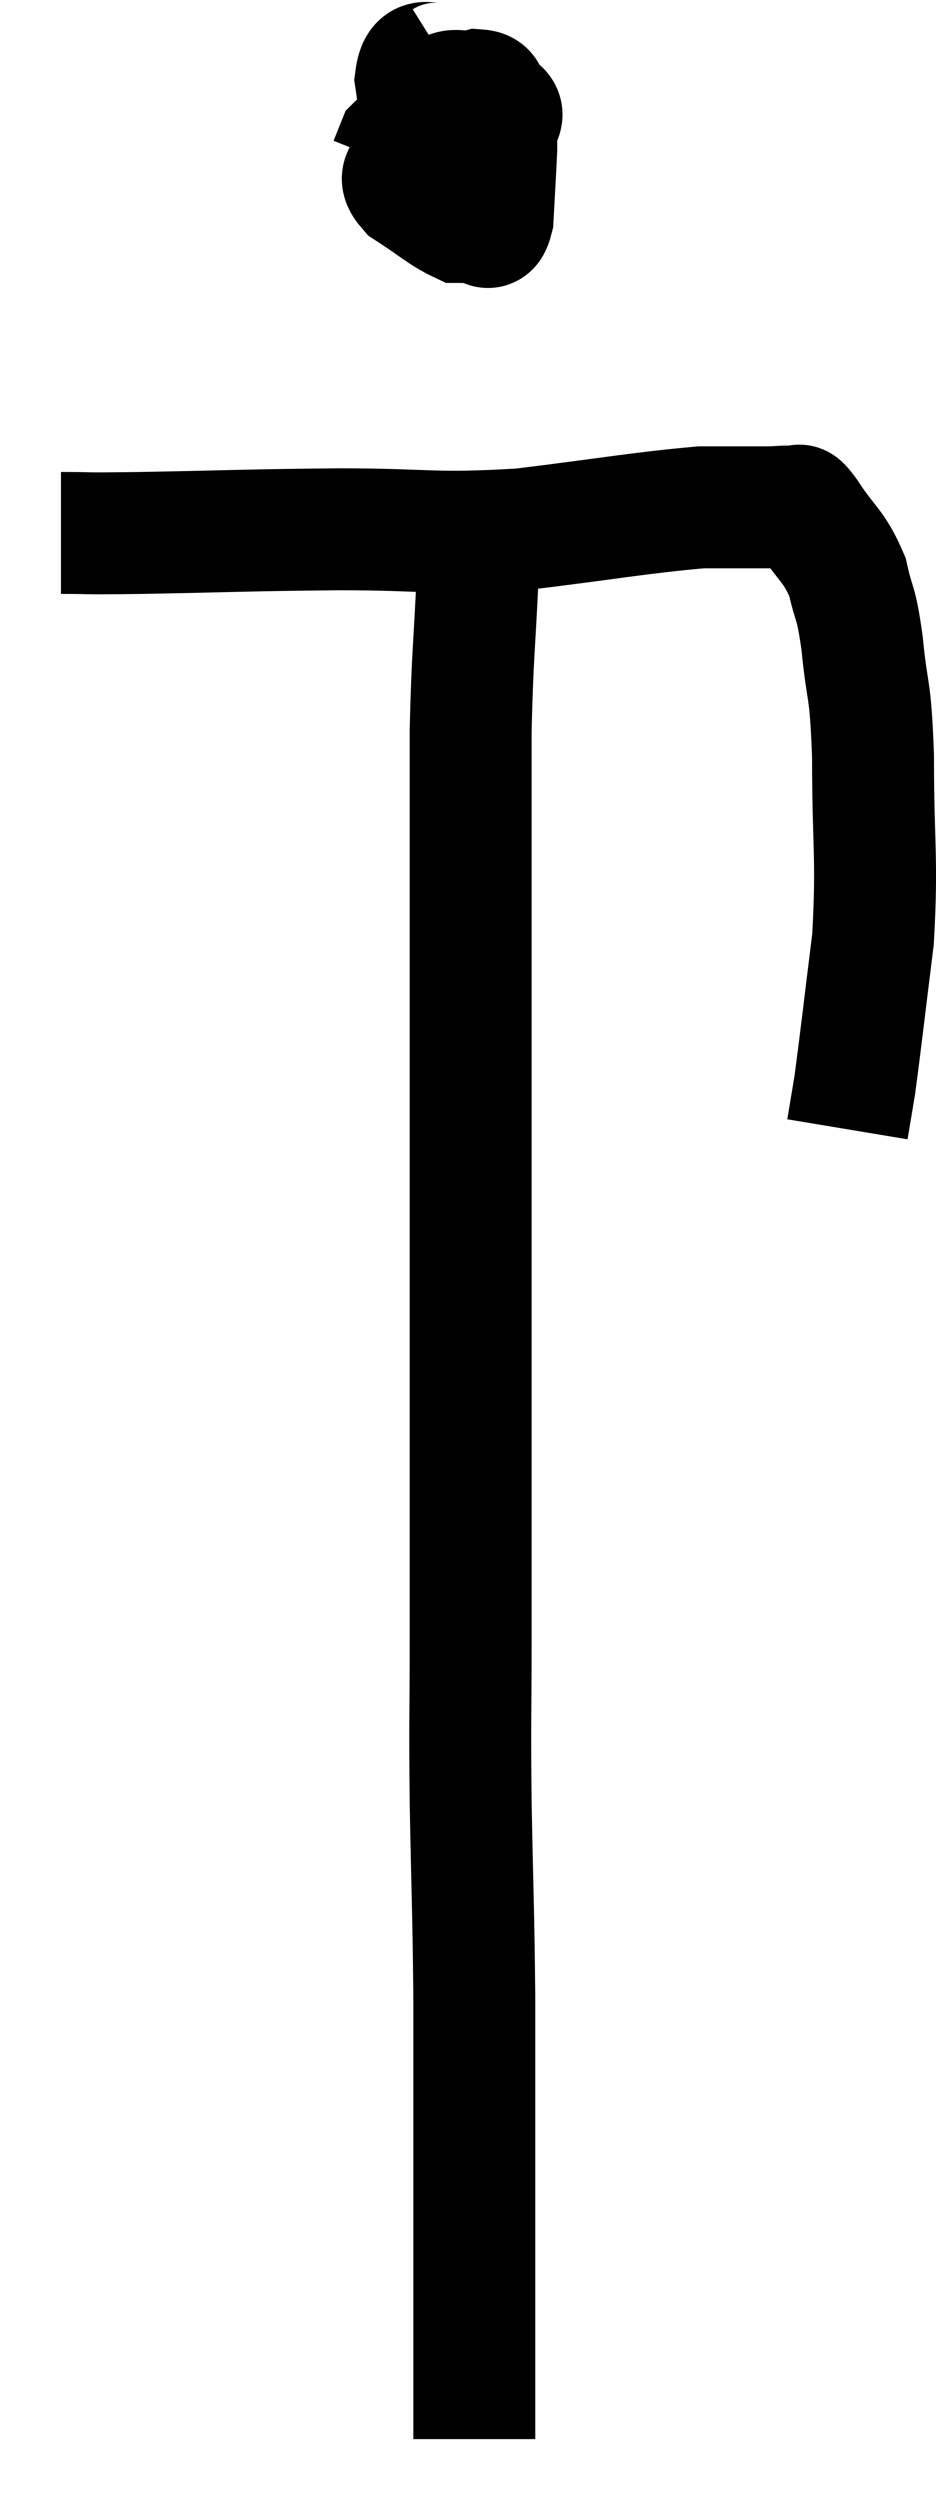 <svg xmlns="http://www.w3.org/2000/svg" viewBox="14.72 2.42 15.353 41" width="15.353" height="41"><path d="M 15.72 11.16 C 16.38 11.16, 15.9 11.175, 17.04 11.16 C 18.66 11.13, 18.72 11.115, 20.28 11.1 C 21.78 11.1, 21.795 11.19, 23.28 11.1 C 24.75 10.92, 25.215 10.83, 26.22 10.74 C 26.76 10.74, 26.91 10.74, 27.3 10.74 C 27.54 10.74, 27.615 10.71, 27.78 10.74 C 27.87 10.8, 27.75 10.575, 27.96 10.86 C 28.29 11.37, 28.395 11.355, 28.62 11.88 C 28.74 12.42, 28.755 12.225, 28.86 12.96 C 28.95 13.89, 28.995 13.605, 29.04 14.82 C 29.04 16.32, 29.115 16.47, 29.04 17.82 C 28.89 19.02, 28.845 19.44, 28.74 20.22 C 28.68 20.58, 28.65 20.76, 28.62 20.94 L 28.62 20.94" fill="none" stroke="black" stroke-width="2"></path><path d="M 22.02 3.42 C 21.78 3.57, 21.6 3.255, 21.54 3.72 C 21.66 4.5, 21.555 4.785, 21.78 5.28 C 22.11 5.49, 22.215 5.595, 22.44 5.7 C 22.56 5.7, 22.605 6.045, 22.68 5.7 C 22.71 5.01, 22.725 4.71, 22.74 4.32 C 22.74 4.23, 22.785 4.245, 22.74 4.14 C 22.65 4.02, 22.77 3.915, 22.56 3.9 C 22.23 3.99, 22.185 3.78, 21.9 4.08 C 21.66 4.59, 21.54 4.74, 21.42 5.1 C 21.42 5.31, 21.21 5.28, 21.42 5.52 C 21.84 5.79, 21.975 5.925, 22.26 6.06 C 22.41 6.06, 22.425 6.075, 22.56 6.06 C 22.68 6.03, 22.725 6.3, 22.8 6 C 22.83 5.43, 22.845 5.22, 22.86 4.86 C 22.86 4.71, 22.86 4.725, 22.86 4.56 C 22.86 4.38, 23.055 4.305, 22.86 4.2 C 22.47 4.17, 22.485 3.99, 22.08 4.14 C 21.66 4.47, 21.48 4.56, 21.24 4.8 C 21.18 4.95, 21.15 5.025, 21.12 5.1 L 21.12 5.1" fill="none" stroke="black" stroke-width="2"></path><path d="M 22.56 11.76 C 22.5 13.08, 22.47 13.14, 22.44 14.4 C 22.44 15.6, 22.44 15.09, 22.44 16.8 C 22.44 19.02, 22.44 19.095, 22.44 21.24 C 22.44 23.31, 22.44 23.355, 22.44 25.38 C 22.44 27.36, 22.44 27.69, 22.44 29.34 C 22.44 30.66, 22.425 30.525, 22.44 31.98 C 22.47 33.57, 22.485 33.705, 22.5 35.16 C 22.5 36.48, 22.5 36.675, 22.5 37.8 C 22.5 38.73, 22.5 39.015, 22.5 39.66 C 22.5 40.02, 22.5 39.885, 22.5 40.38 C 22.5 41.01, 22.5 41.13, 22.5 41.64 C 22.5 42.03, 22.5 42.225, 22.5 42.42 C 22.5 42.42, 22.5 42.42, 22.5 42.42 L 22.5 42.42" fill="none" stroke="black" stroke-width="2"></path></svg>